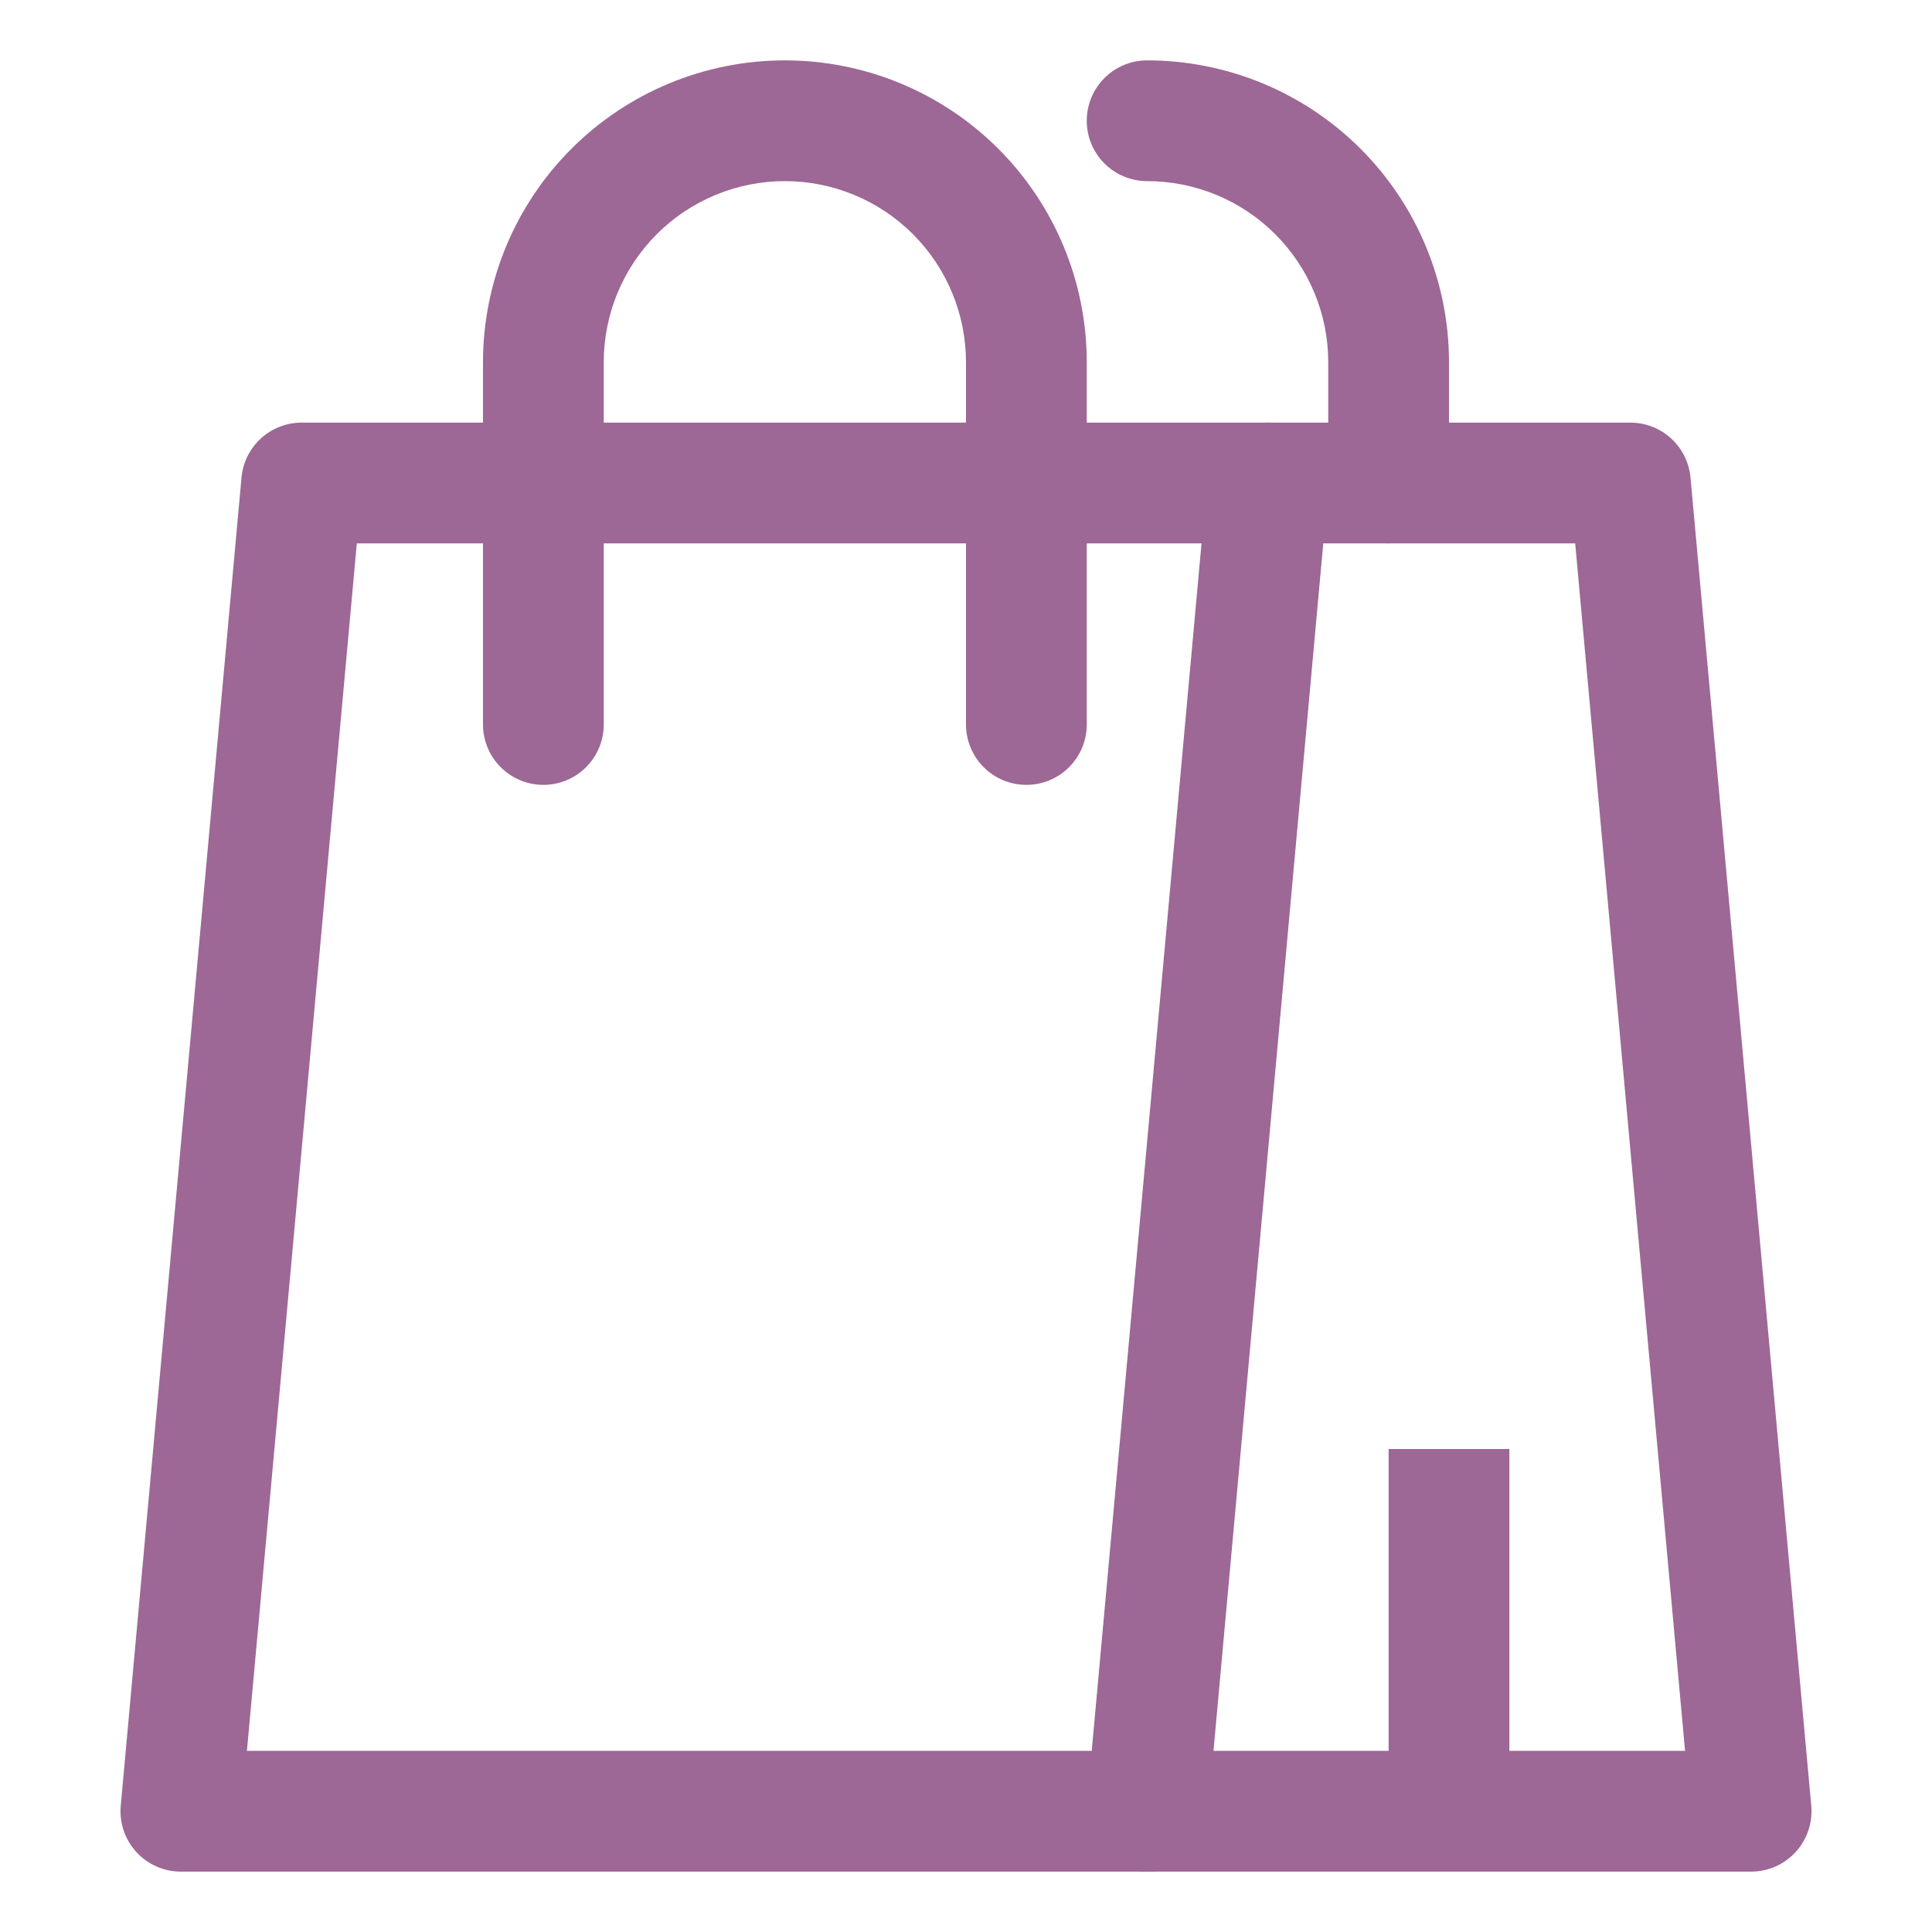 <svg width="96" height="96" viewBox="0 0 96 96" fill="none" xmlns="http://www.w3.org/2000/svg">
<path d="M87 93H57C56.582 93.002 56.169 92.916 55.786 92.749C55.403 92.581 55.06 92.336 54.777 92.028C54.495 91.72 54.28 91.357 54.146 90.961C54.012 90.565 53.962 90.146 54 89.73L60 23.73C60.068 22.982 60.413 22.287 60.969 21.781C61.524 21.276 62.249 20.997 63 21H81C81.751 20.997 82.476 21.276 83.031 21.781C83.587 22.287 83.932 22.982 84 23.73L90 89.73C90.038 90.146 89.988 90.565 89.854 90.961C89.72 91.357 89.505 91.72 89.223 92.028C88.94 92.336 88.597 92.581 88.214 92.749C87.831 92.916 87.418 93.002 87 93V93ZM60.27 87H83.73L78.27 27H65.73L60.27 87Z" fill="#9D6796"/>
<path d="M57 93H9C8.582 93.002 8.169 92.916 7.786 92.749C7.403 92.581 7.06 92.336 6.777 92.028C6.495 91.72 6.28 91.357 6.146 90.961C6.012 90.565 5.962 90.146 6 89.73L12 23.73C12.068 22.982 12.413 22.287 12.969 21.781C13.524 21.276 14.249 20.997 15 21H63C63.418 20.998 63.831 21.084 64.214 21.251C64.597 21.419 64.94 21.664 65.223 21.972C65.505 22.28 65.72 22.643 65.854 23.039C65.988 23.435 66.038 23.854 66 24.27L60 90.27C59.932 91.018 59.587 91.713 59.031 92.219C58.476 92.724 57.751 93.003 57 93ZM12.27 87H54.27L59.73 27H17.73L12.27 87Z" fill="#9D6796"/>
<path d="M75 72H69V90H75V72Z" fill="#9D6796"/>
<path d="M51 39C50.204 39 49.441 38.684 48.879 38.121C48.316 37.559 48 36.796 48 36V18C48 15.613 47.052 13.324 45.364 11.636C43.676 9.948 41.387 9 39 9C36.613 9 34.324 9.948 32.636 11.636C30.948 13.324 30 15.613 30 18V36C30 36.796 29.684 37.559 29.121 38.121C28.559 38.684 27.796 39 27 39C26.204 39 25.441 38.684 24.879 38.121C24.316 37.559 24 36.796 24 36V18C24 14.022 25.58 10.206 28.393 7.393C31.206 4.58 35.022 3 39 3C42.978 3 46.794 4.58 49.607 7.393C52.42 10.206 54 14.022 54 18V36C54 36.796 53.684 37.559 53.121 38.121C52.559 38.684 51.796 39 51 39Z" fill="#9D6796"/>
<path d="M69 27C68.204 27 67.441 26.684 66.879 26.121C66.316 25.559 66 24.796 66 24V18C66 15.613 65.052 13.324 63.364 11.636C61.676 9.948 59.387 9 57 9C56.204 9 55.441 8.684 54.879 8.121C54.316 7.559 54 6.796 54 6C54 5.204 54.316 4.441 54.879 3.879C55.441 3.316 56.204 3 57 3C58.97 3 60.92 3.388 62.74 4.142C64.56 4.896 66.214 6.001 67.607 7.393C68.999 8.786 70.104 10.44 70.858 12.26C71.612 14.08 72 16.03 72 18V24C72 24.796 71.684 25.559 71.121 26.121C70.559 26.684 69.796 27 69 27Z" fill="#9D6796"/>
</svg>
